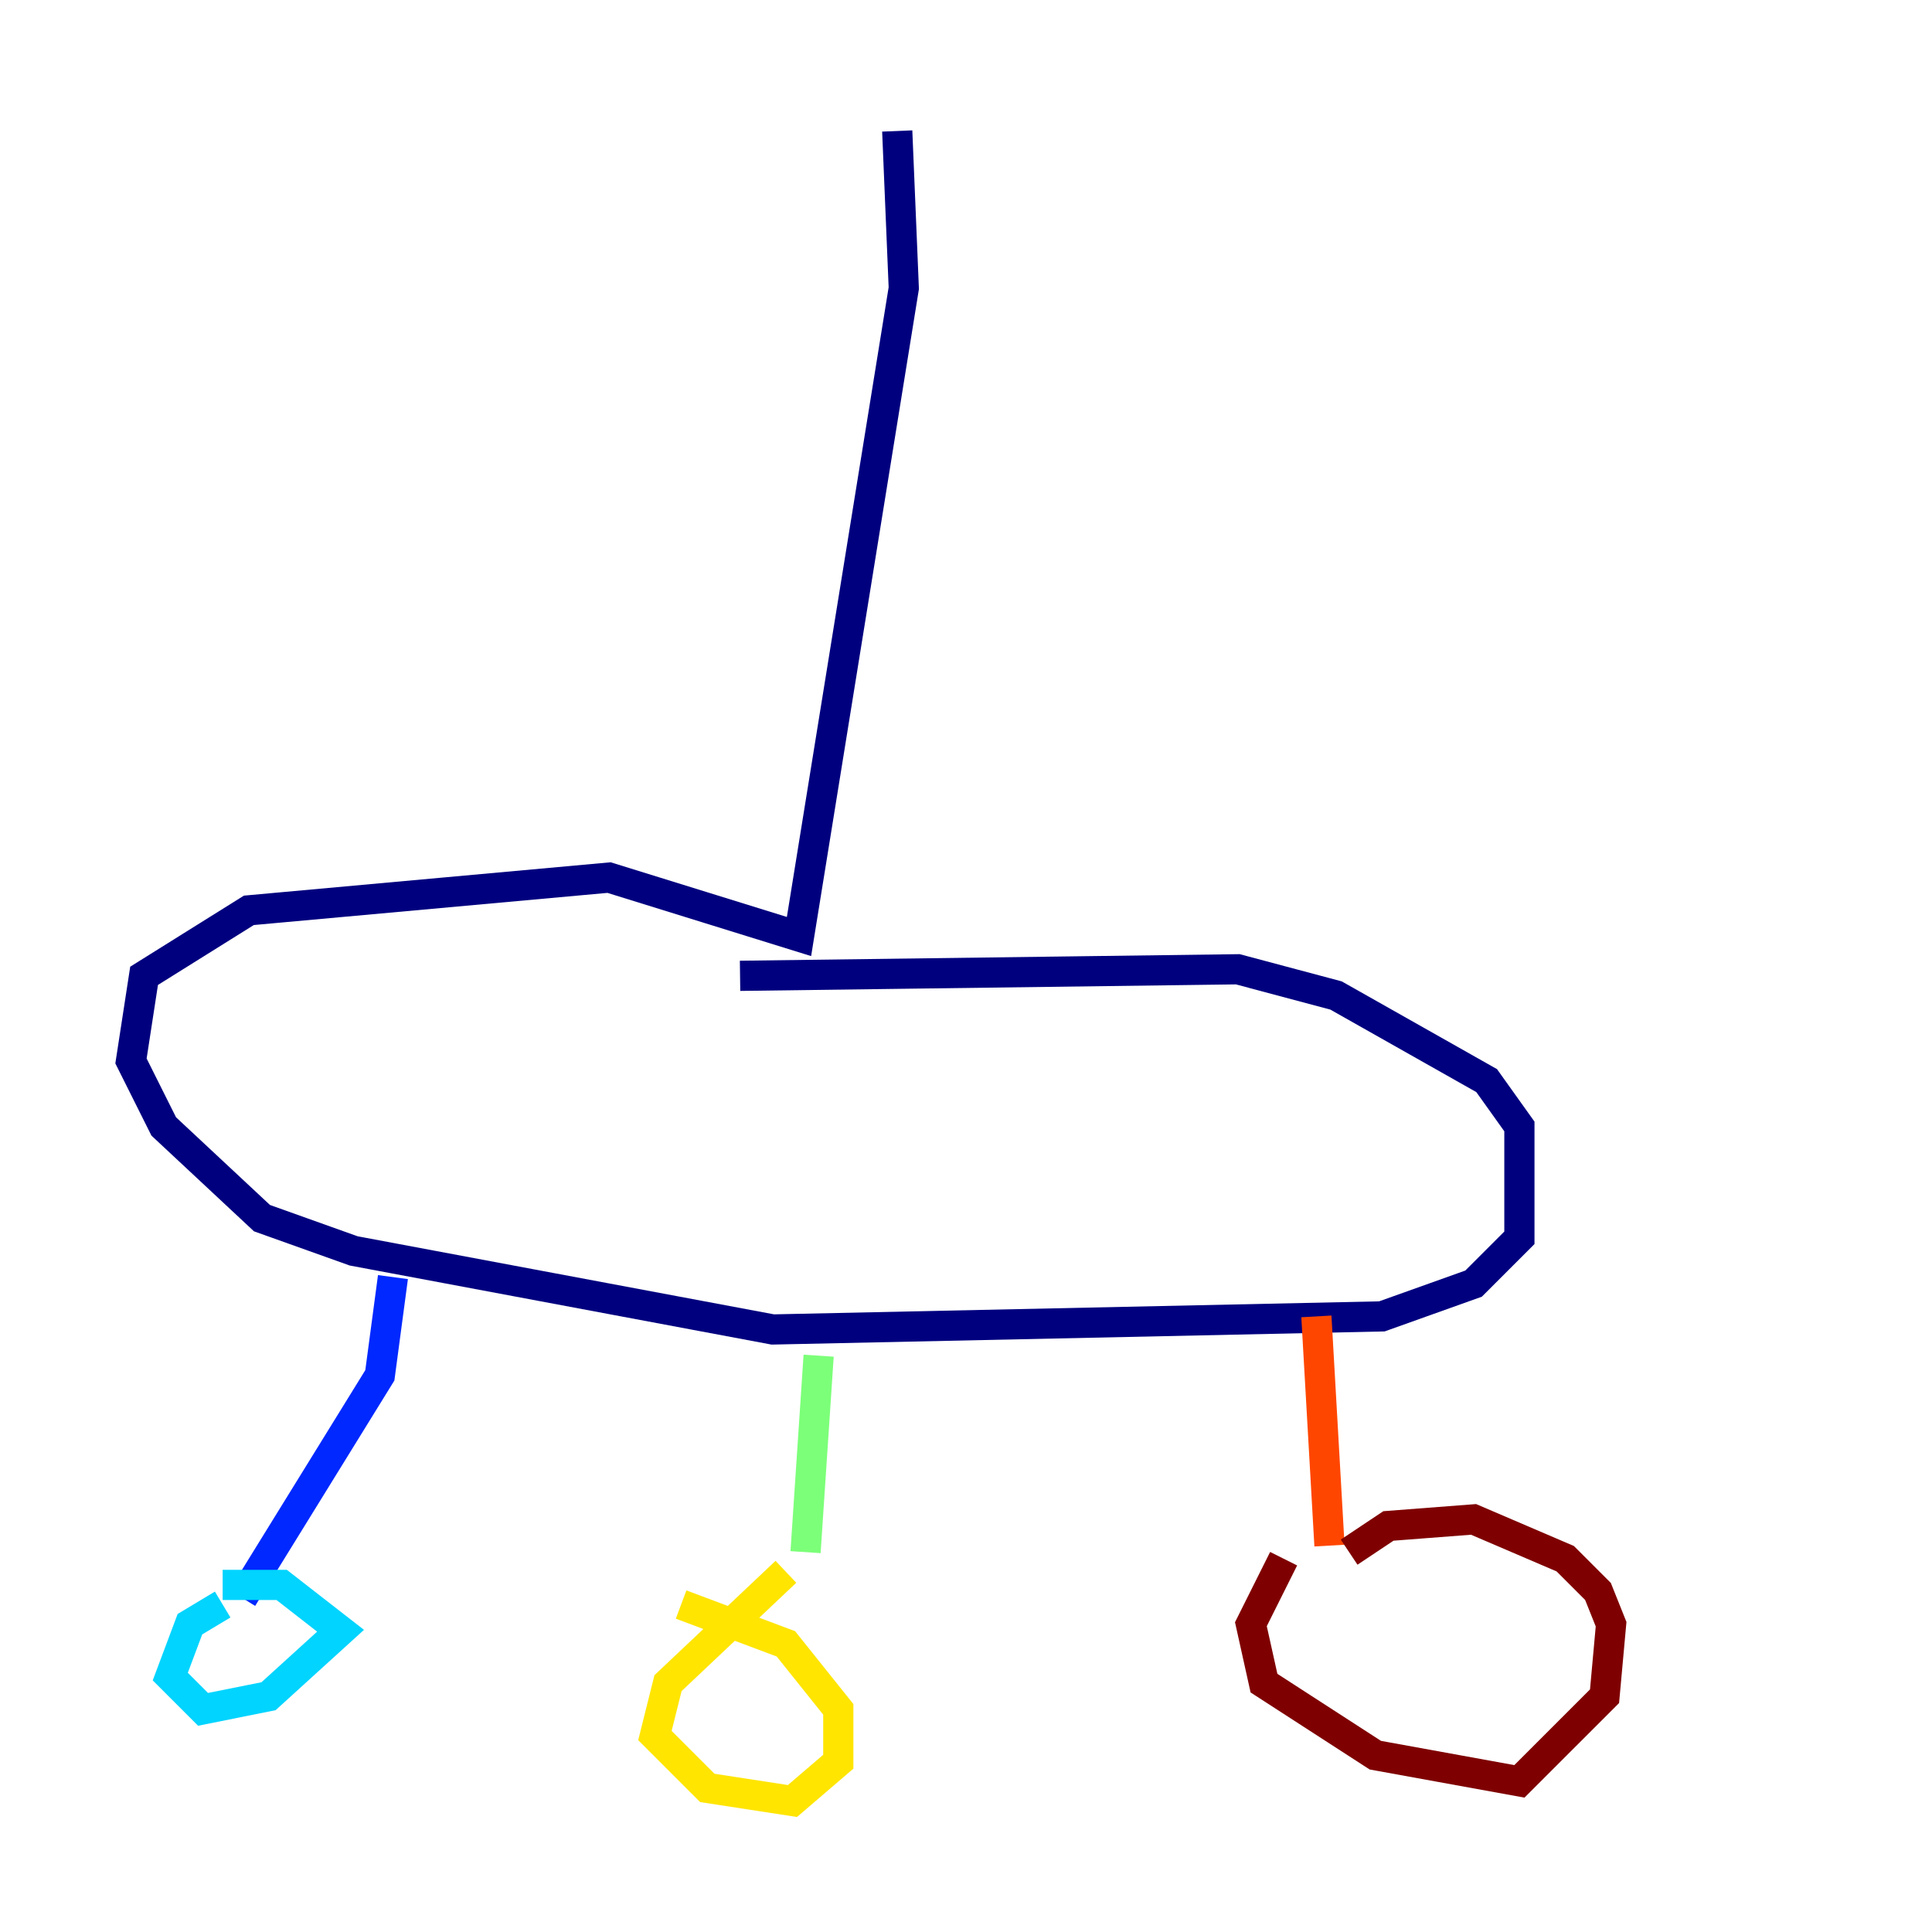 <?xml version="1.0" encoding="utf-8" ?>
<svg baseProfile="tiny" height="128" version="1.2" viewBox="0,0,128,128" width="128" xmlns="http://www.w3.org/2000/svg" xmlns:ev="http://www.w3.org/2001/xml-events" xmlns:xlink="http://www.w3.org/1999/xlink"><defs /><polyline fill="none" points="59.444,8.678 59.878,19.091 52.936,62.047 40.352,58.142 16.488,60.312 9.546,64.651 8.678,70.291 10.848,74.63 17.356,80.705 23.43,82.875 51.2,88.081 91.552,87.214 97.627,85.044 100.664,82.007 100.664,74.63 98.495,71.593 88.515,65.953 82.007,64.217 49.031,64.651" stroke="#00007f" stroke-width="2" /><polyline fill="none" points="26.034,84.61 25.166,91.119 16.054,105.871" stroke="#0028ff" stroke-width="2" /><polyline fill="none" points="14.752,106.305 12.583,107.607 11.281,111.078 13.451,113.248 17.79,112.38 22.563,108.041 18.658,105.003 14.752,105.003" stroke="#00d4ff" stroke-width="2" /><polyline fill="none" points="54.237,89.817 53.37,102.834" stroke="#7cff79" stroke-width="2" /><polyline fill="none" points="52.068,104.136 44.258,111.512 43.39,114.983 46.861,118.454 52.502,119.322 55.539,116.719 55.539,113.248 52.068,108.909 45.125,106.305" stroke="#ffe500" stroke-width="2" /><polyline fill="none" points="87.214,87.214 88.081,102.4" stroke="#ff4600" stroke-width="2" /><polyline fill="none" points="85.044,103.268 82.875,107.607 83.742,111.512 91.119,116.285 100.664,118.02 106.305,112.38 106.739,107.607 105.871,105.437 103.702,103.268 97.627,100.664 91.986,101.098 89.383,102.834" stroke="#7f0000" stroke-width="2" /></svg>